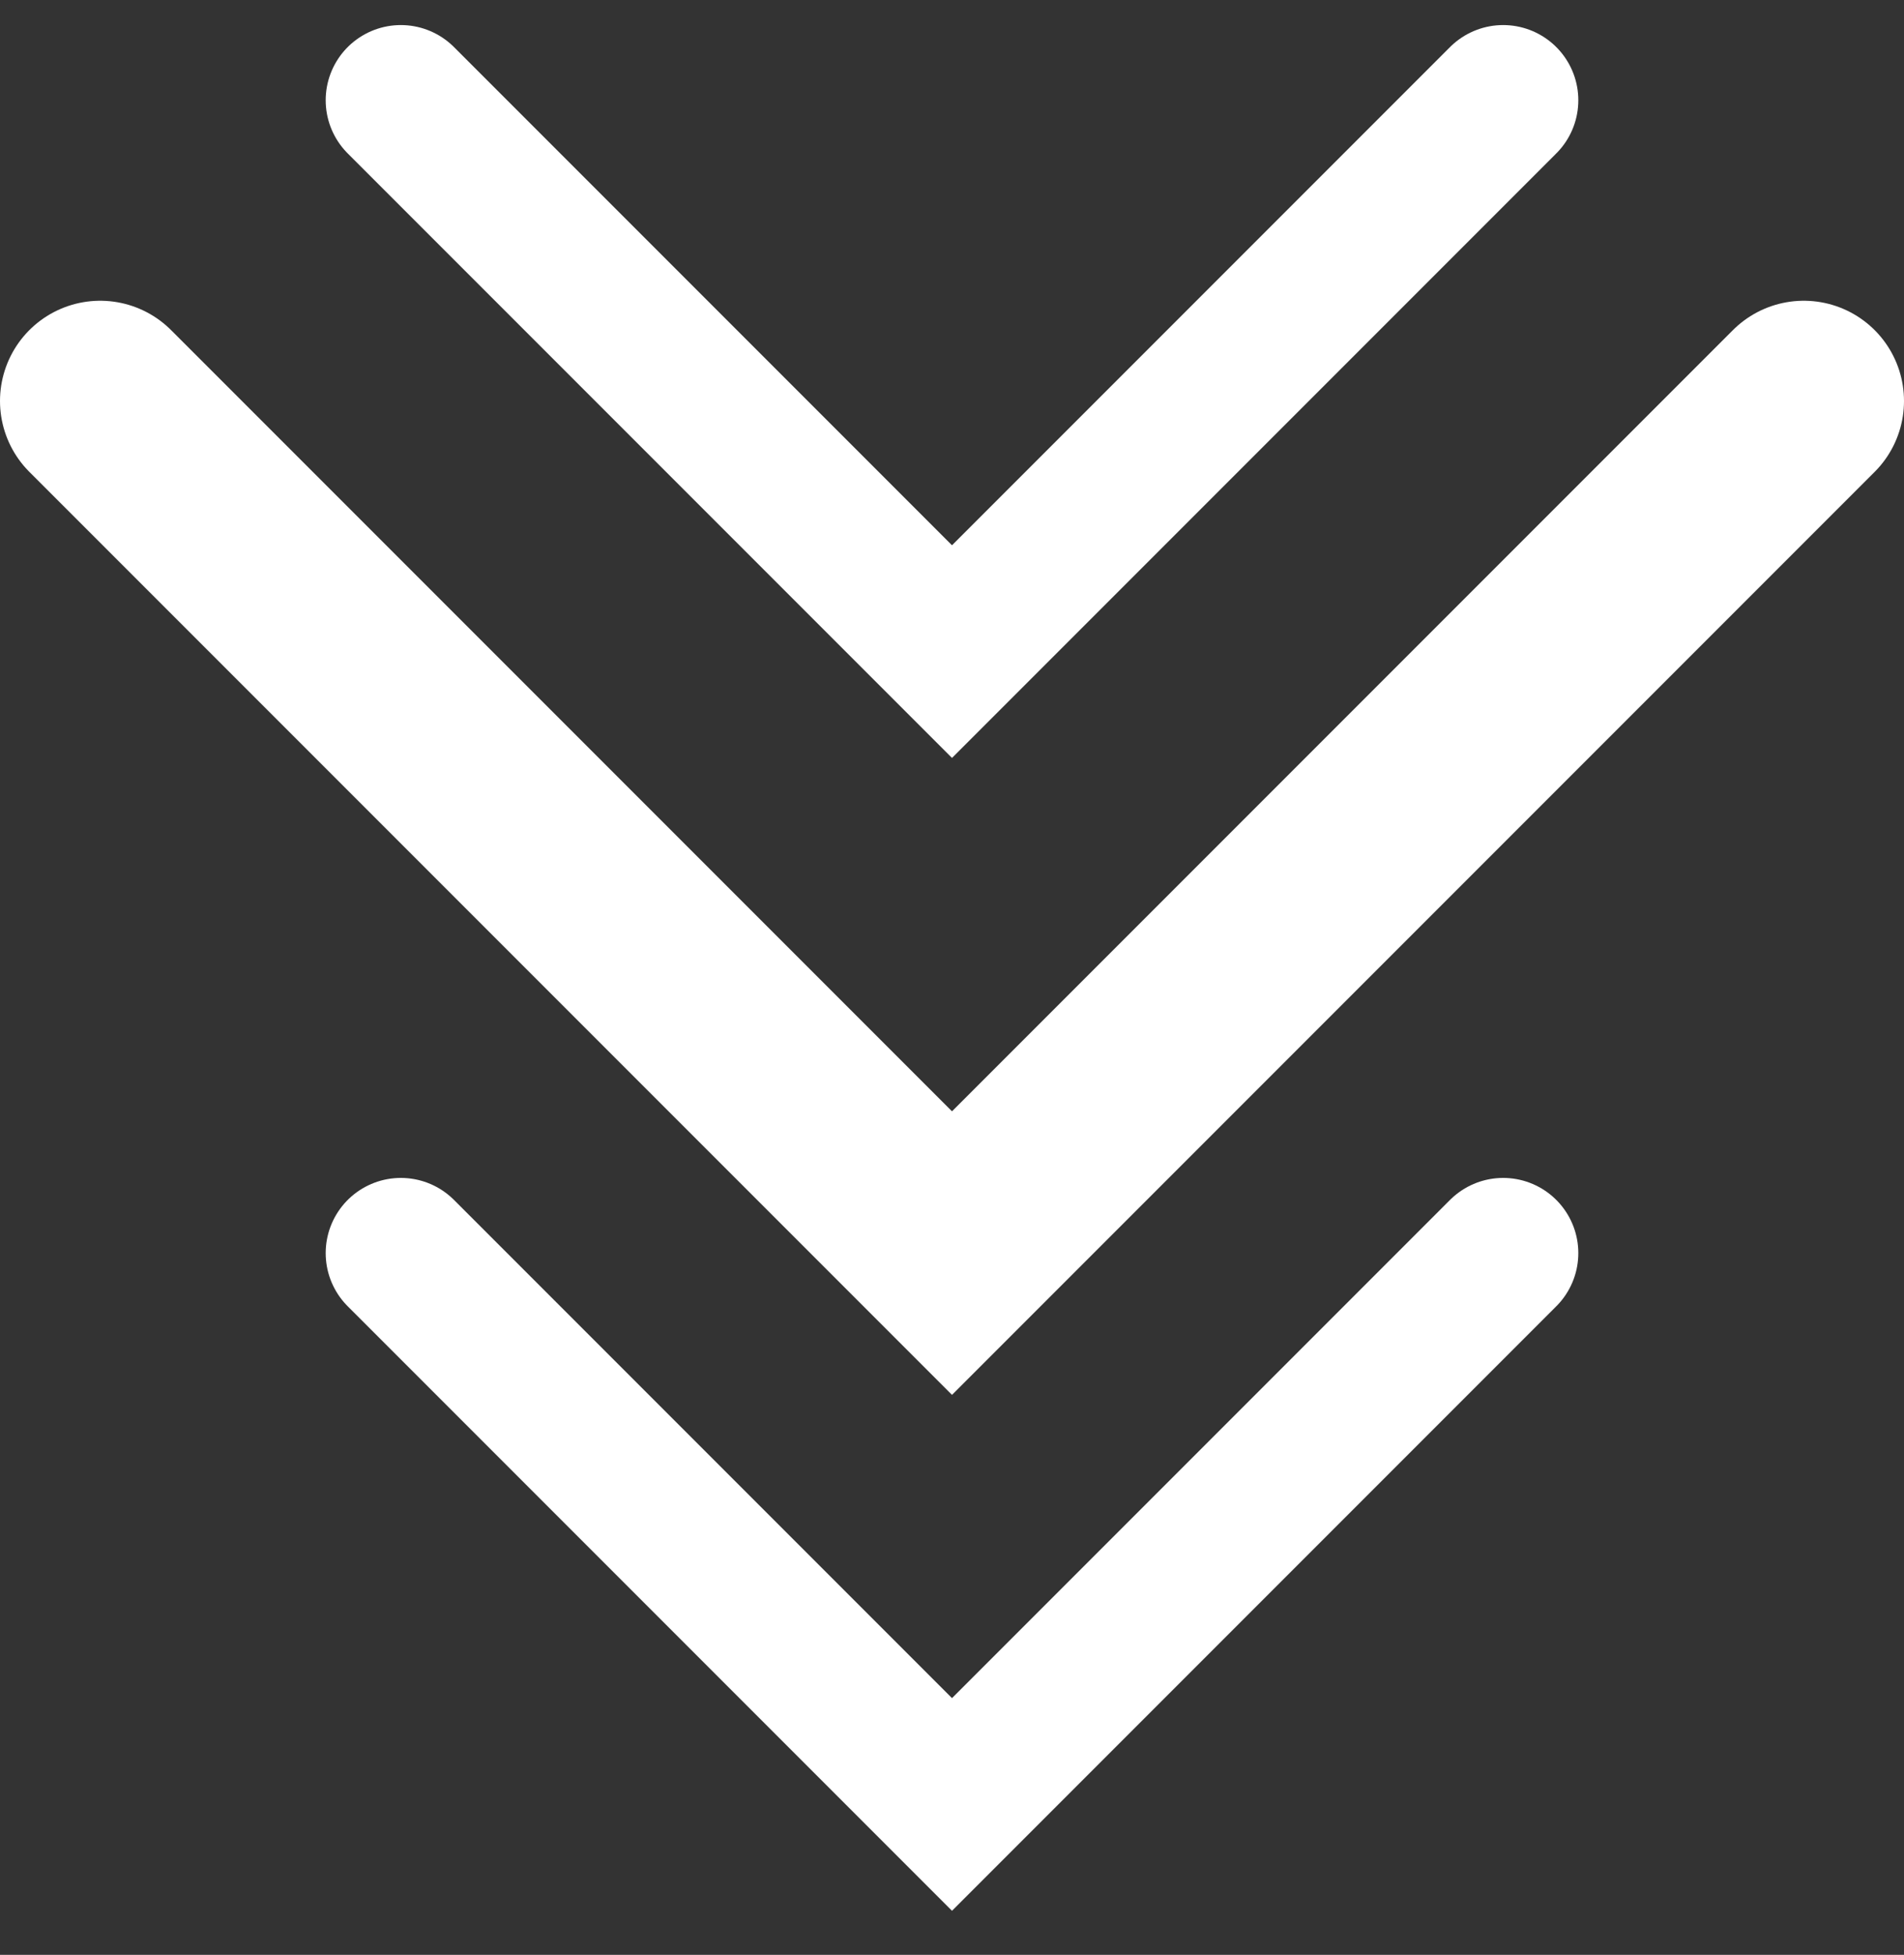 <svg width="38" height="39" viewBox="0 0 38 39" fill="none" xmlns="http://www.w3.org/2000/svg">
<rect x="0" y="0" width="38" height="39" fill="#333333" stroke="none"/>
<path d="M2 8L19 25L36 8" stroke="white" stroke-width="4" stroke-linecap="round"/>
<path d="M8 2L19 13L30 2" stroke="white" stroke-width="3" stroke-linecap="round"/>
<path d="M8 25L19 36L30 25" stroke="white" stroke-width="3" stroke-linecap="round"/>
</svg>